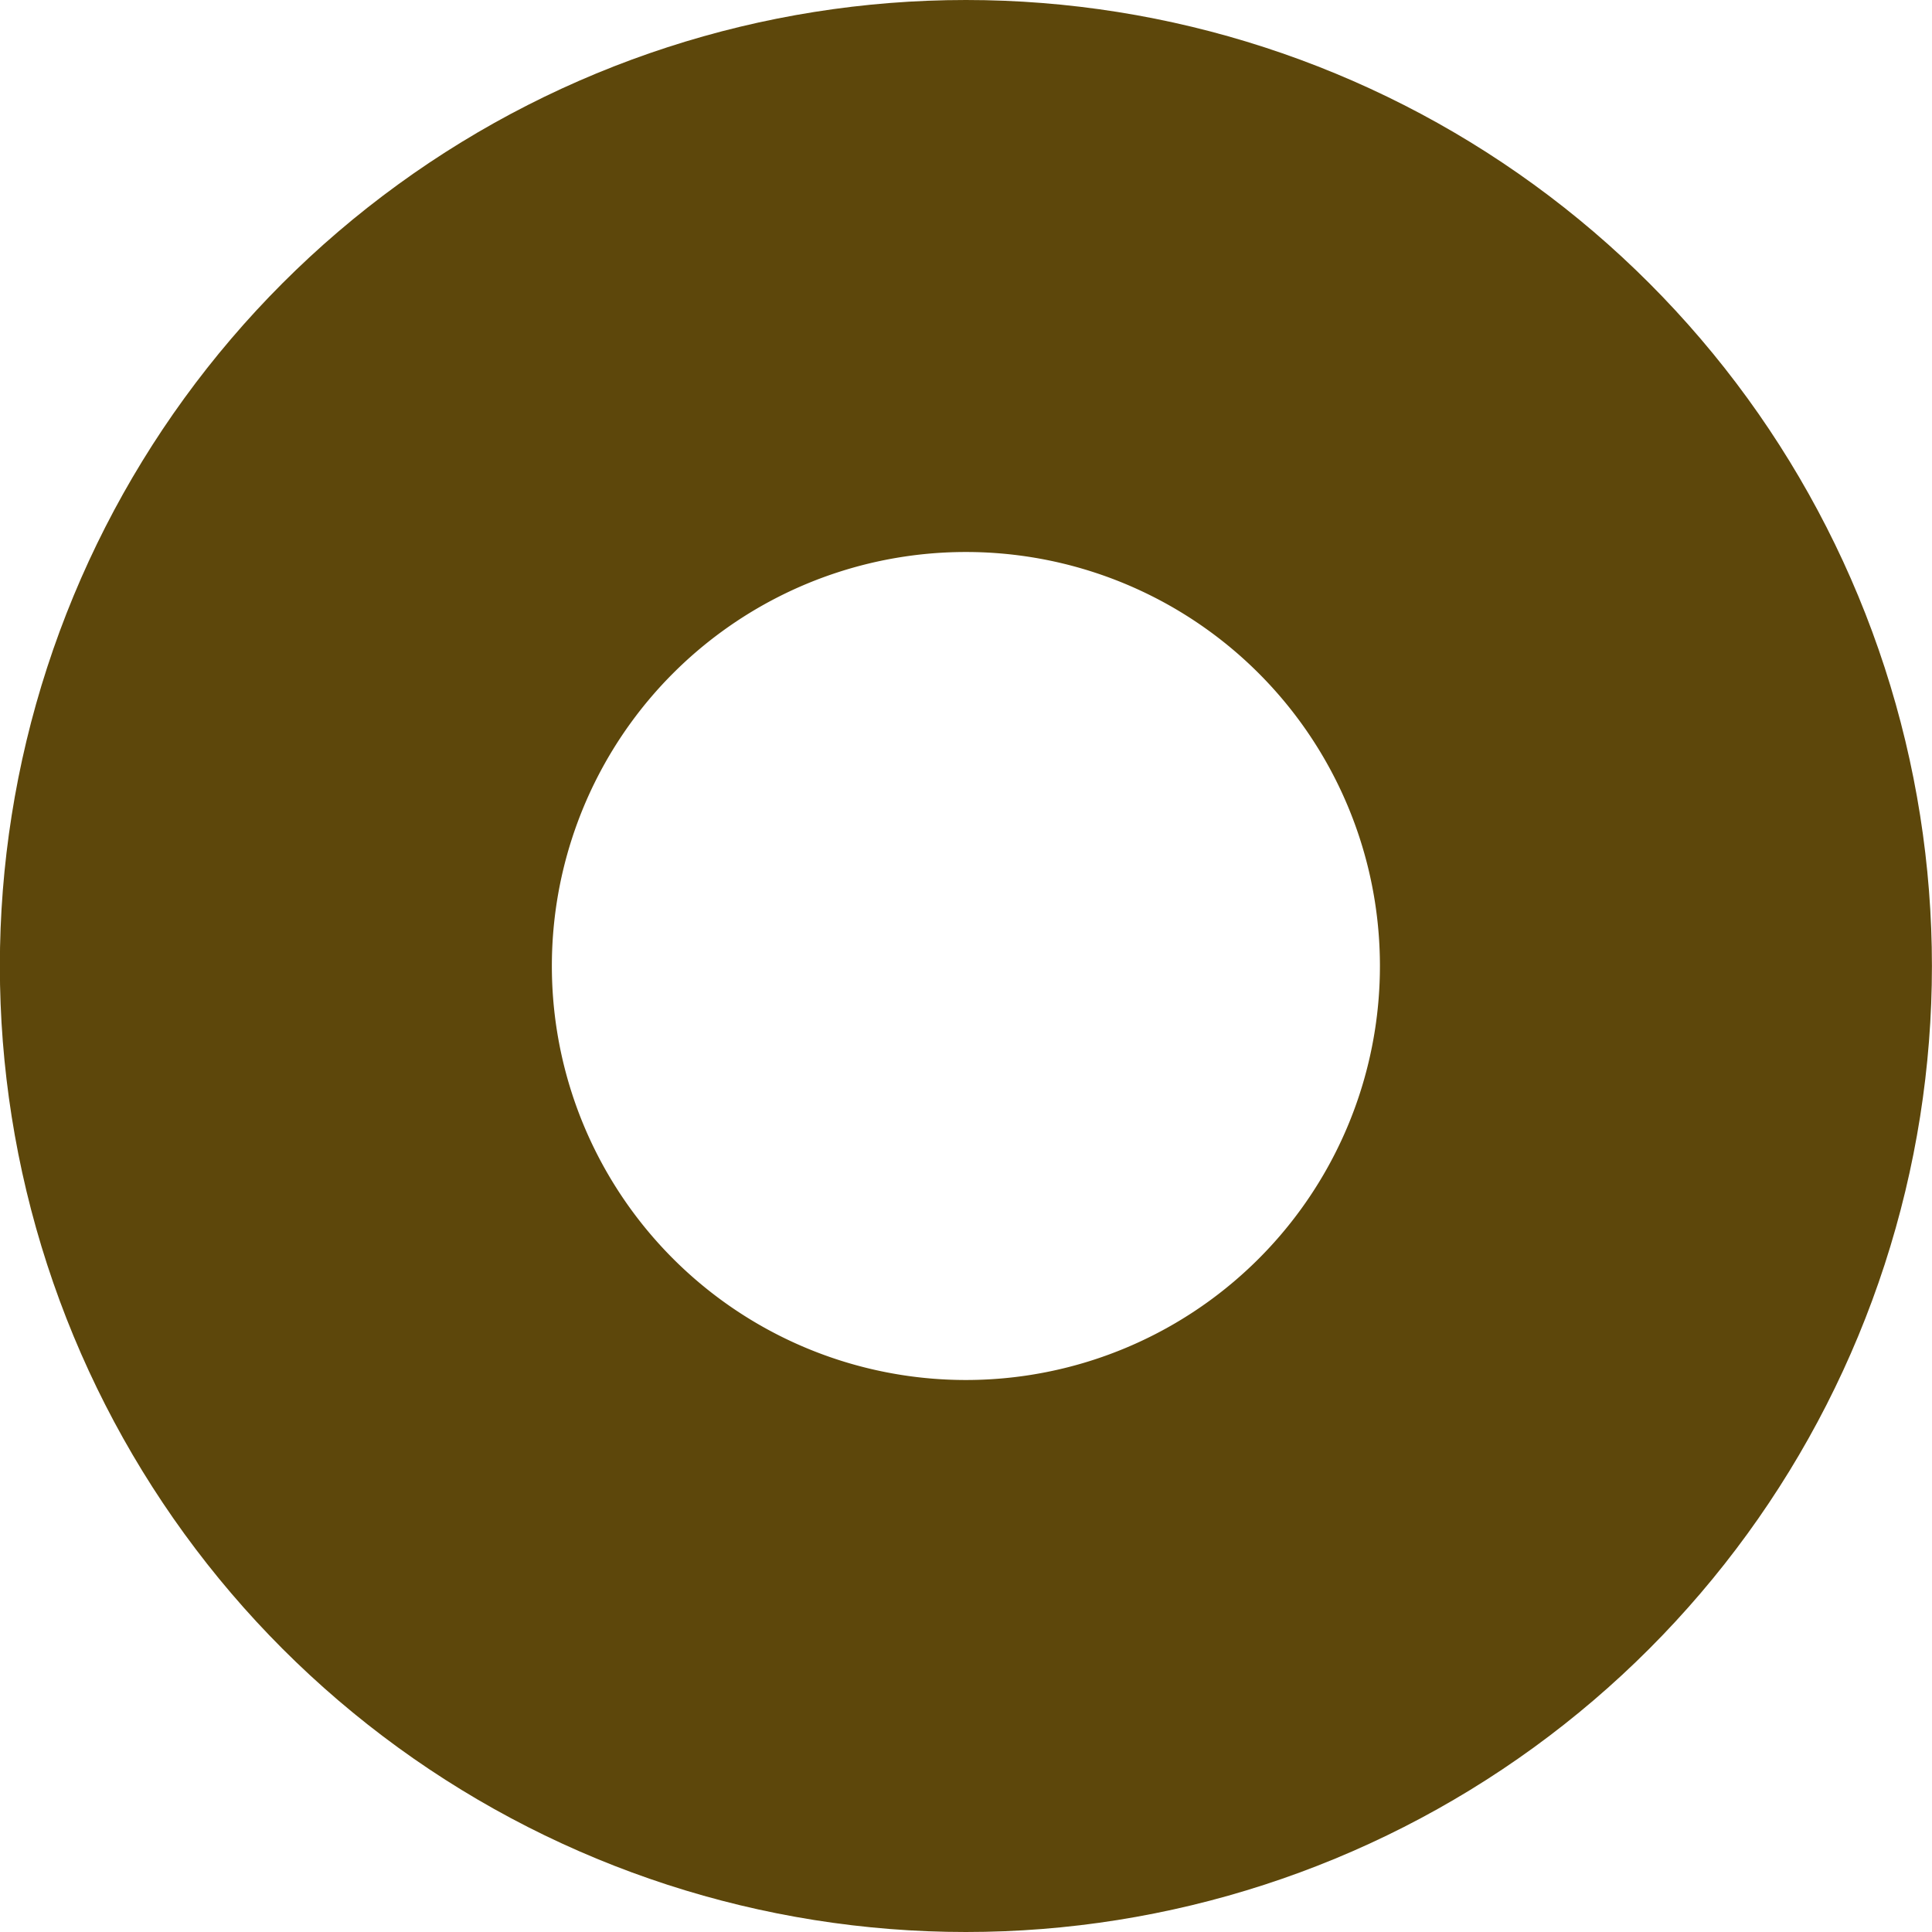 <svg xmlns="http://www.w3.org/2000/svg" width="14" height="14" viewBox="0 0 14 14"><defs><clipPath id="xhfca"><path fill="#fff" d="M7 0a7 7 0 1 1-.001 14 7 7 0 0 1 0-14z"/></clipPath></defs><g><g><path fill="none" stroke="#5d470b" stroke-miterlimit="50" stroke-width="8" d="M7 0a7 7 0 1 1-.001 14 7 7 0 0 1 0-14z" clip-path="url(&quot;#xhfca&quot;)"/></g></g></svg>
